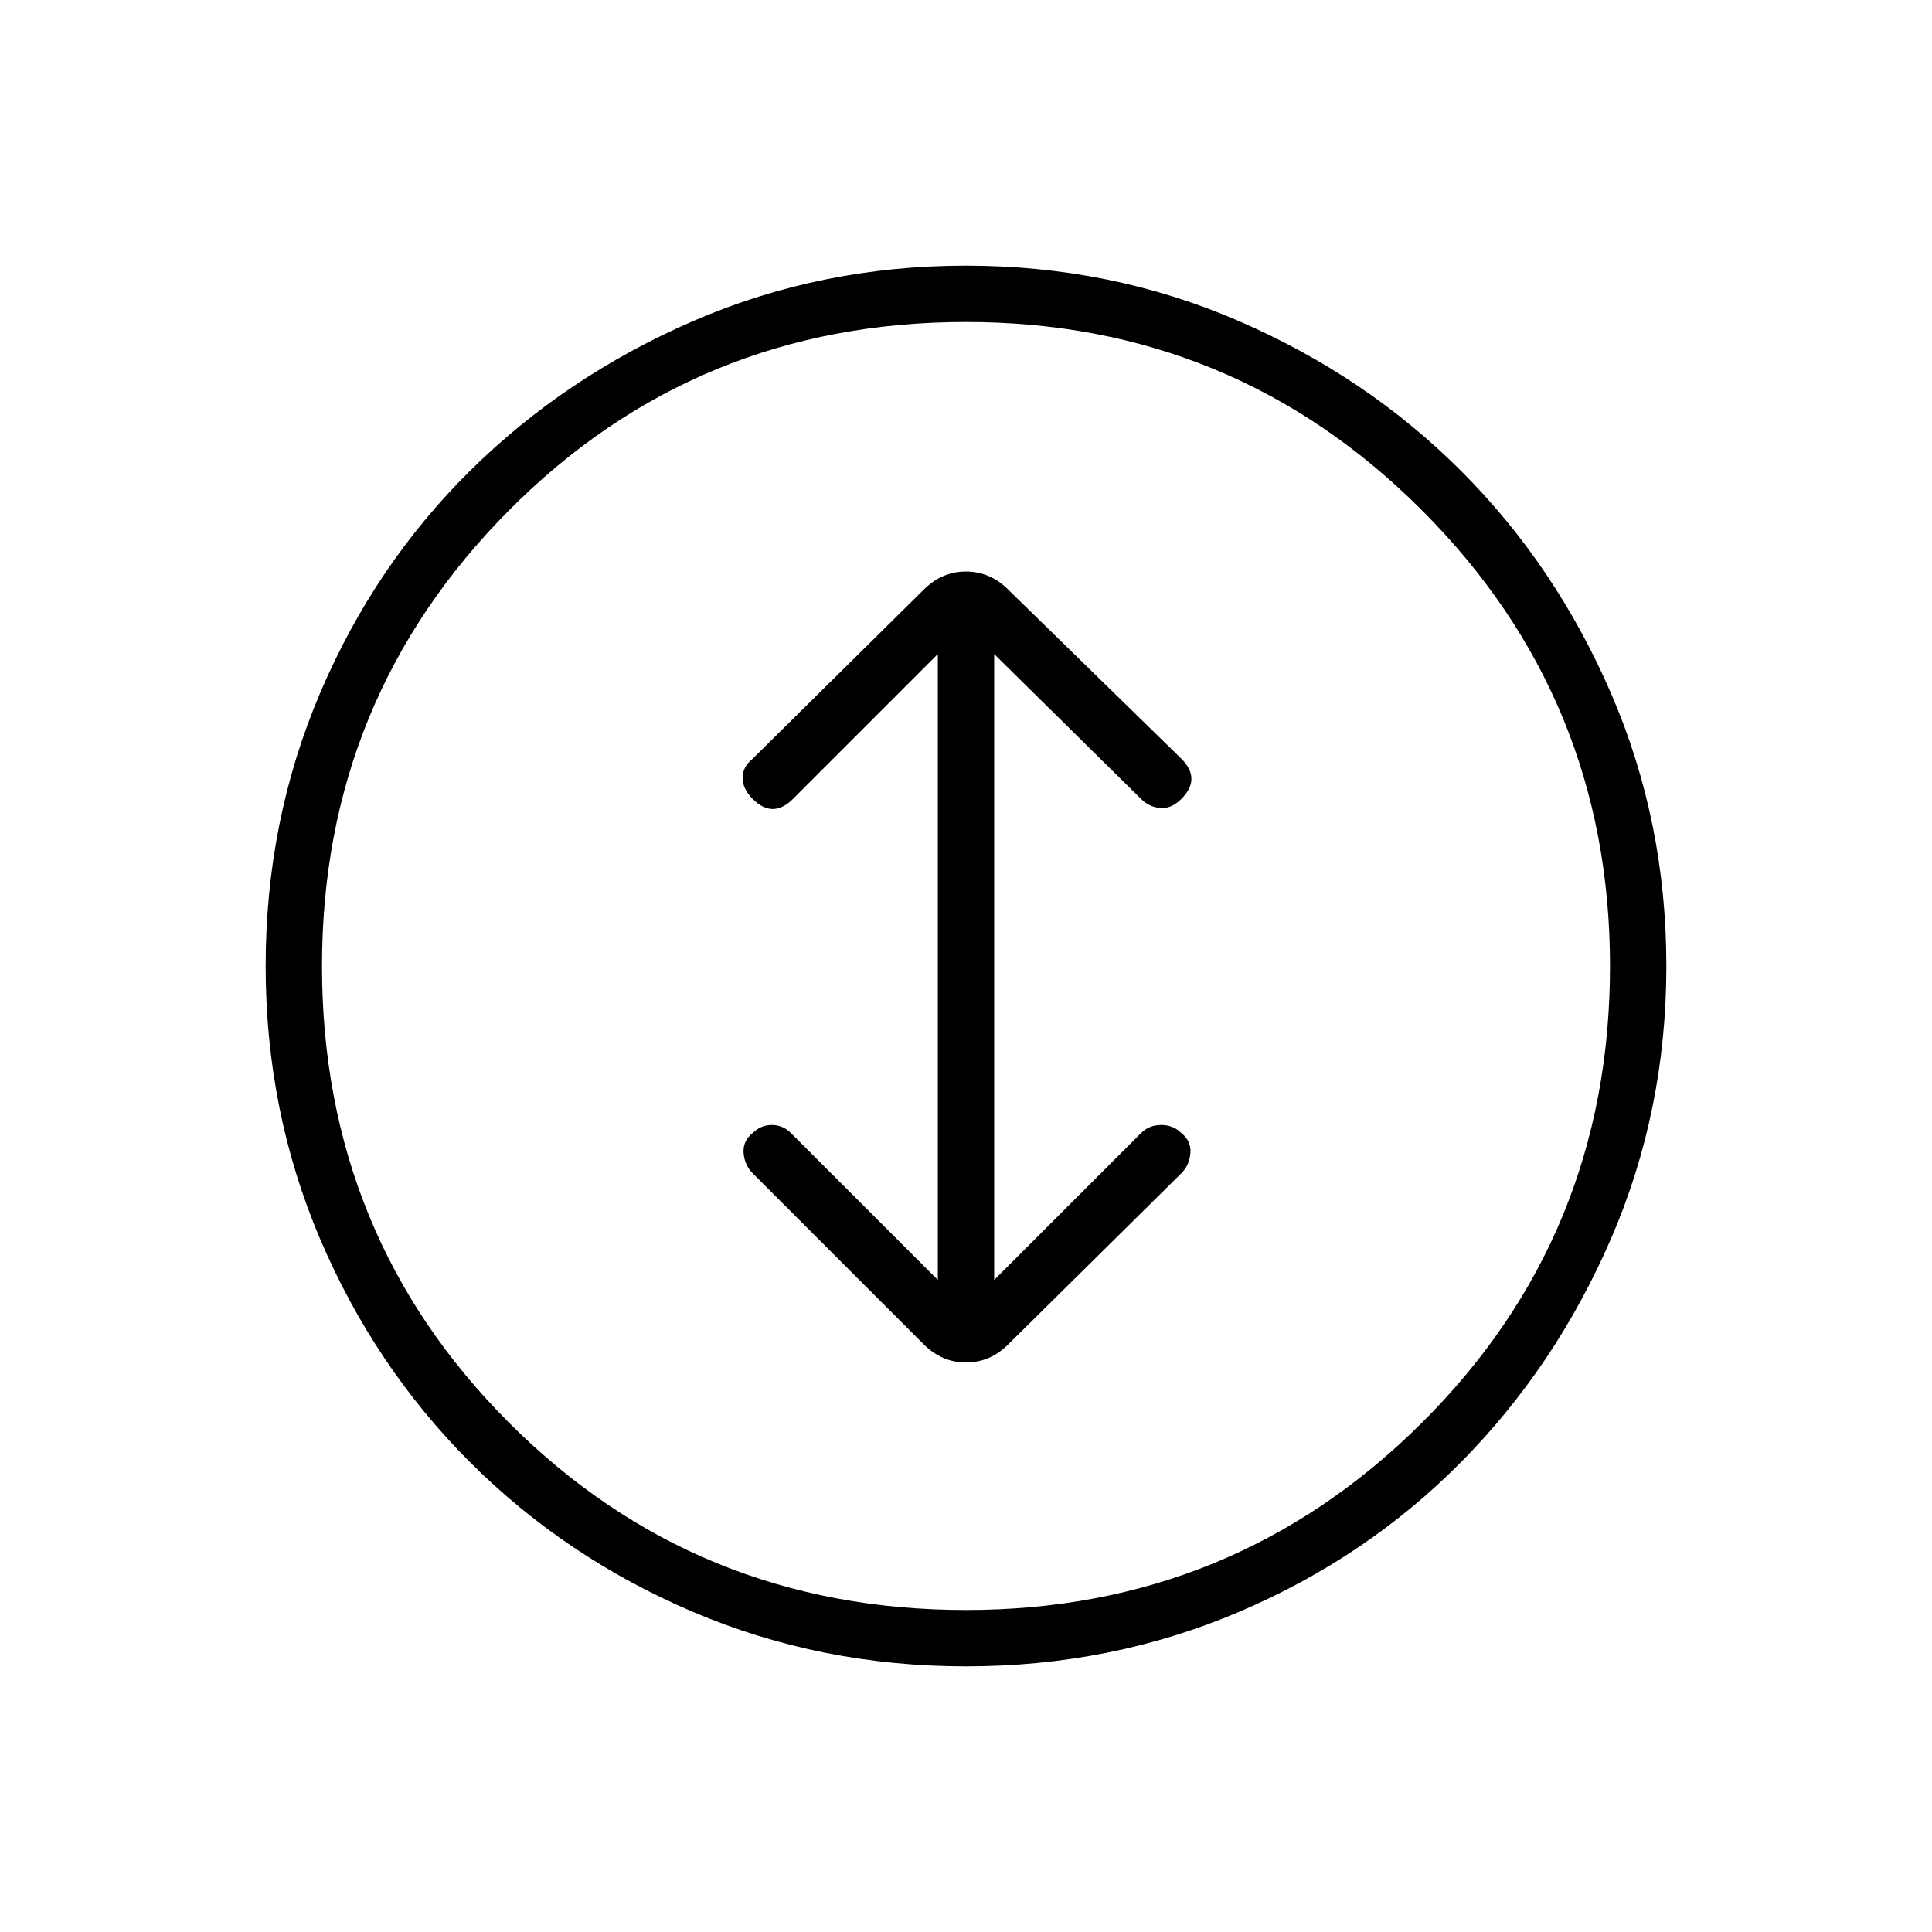 <svg xmlns="http://www.w3.org/2000/svg" height="24" viewBox="0 -960 960 960" width="24"><path d="M480-132q-72 0-135.5-27t-111-74.5Q186-281 159-344.5T132-480q0-72 27-135.5T233.5-726q47.5-47 111-74.5T480-828q72 0 135.5 27.5T726-726q47 47 74.5 110.5T828-480q0 72-27.5 135.5t-74.5 111Q679-186 615.5-159T480-132Zm0-28q133 0 226.5-93T800-480q0-133-93.5-226.5T480-800q-134 0-227 93.5T160-480q0 134 93 227t227 93Zm0-320Zm-14 156-73-73q-4-4-9.5-4t-9.5 4q-5 4-4.5 10t4.5 10l85 85q9 9 21 9t21-9l86-85q4-4 4.5-10t-4.5-10q-4-4-10-4t-10 4l-73 73v-311l73 72q4 4 9.5 4.5T587-563q5-5 5-10t-5-10l-86-84q-9-9-21-9t-21 9l-85 84q-5 4-5 9.5t5 10.5q5 5 10 5t10-5l72-72v311Z"/></svg>